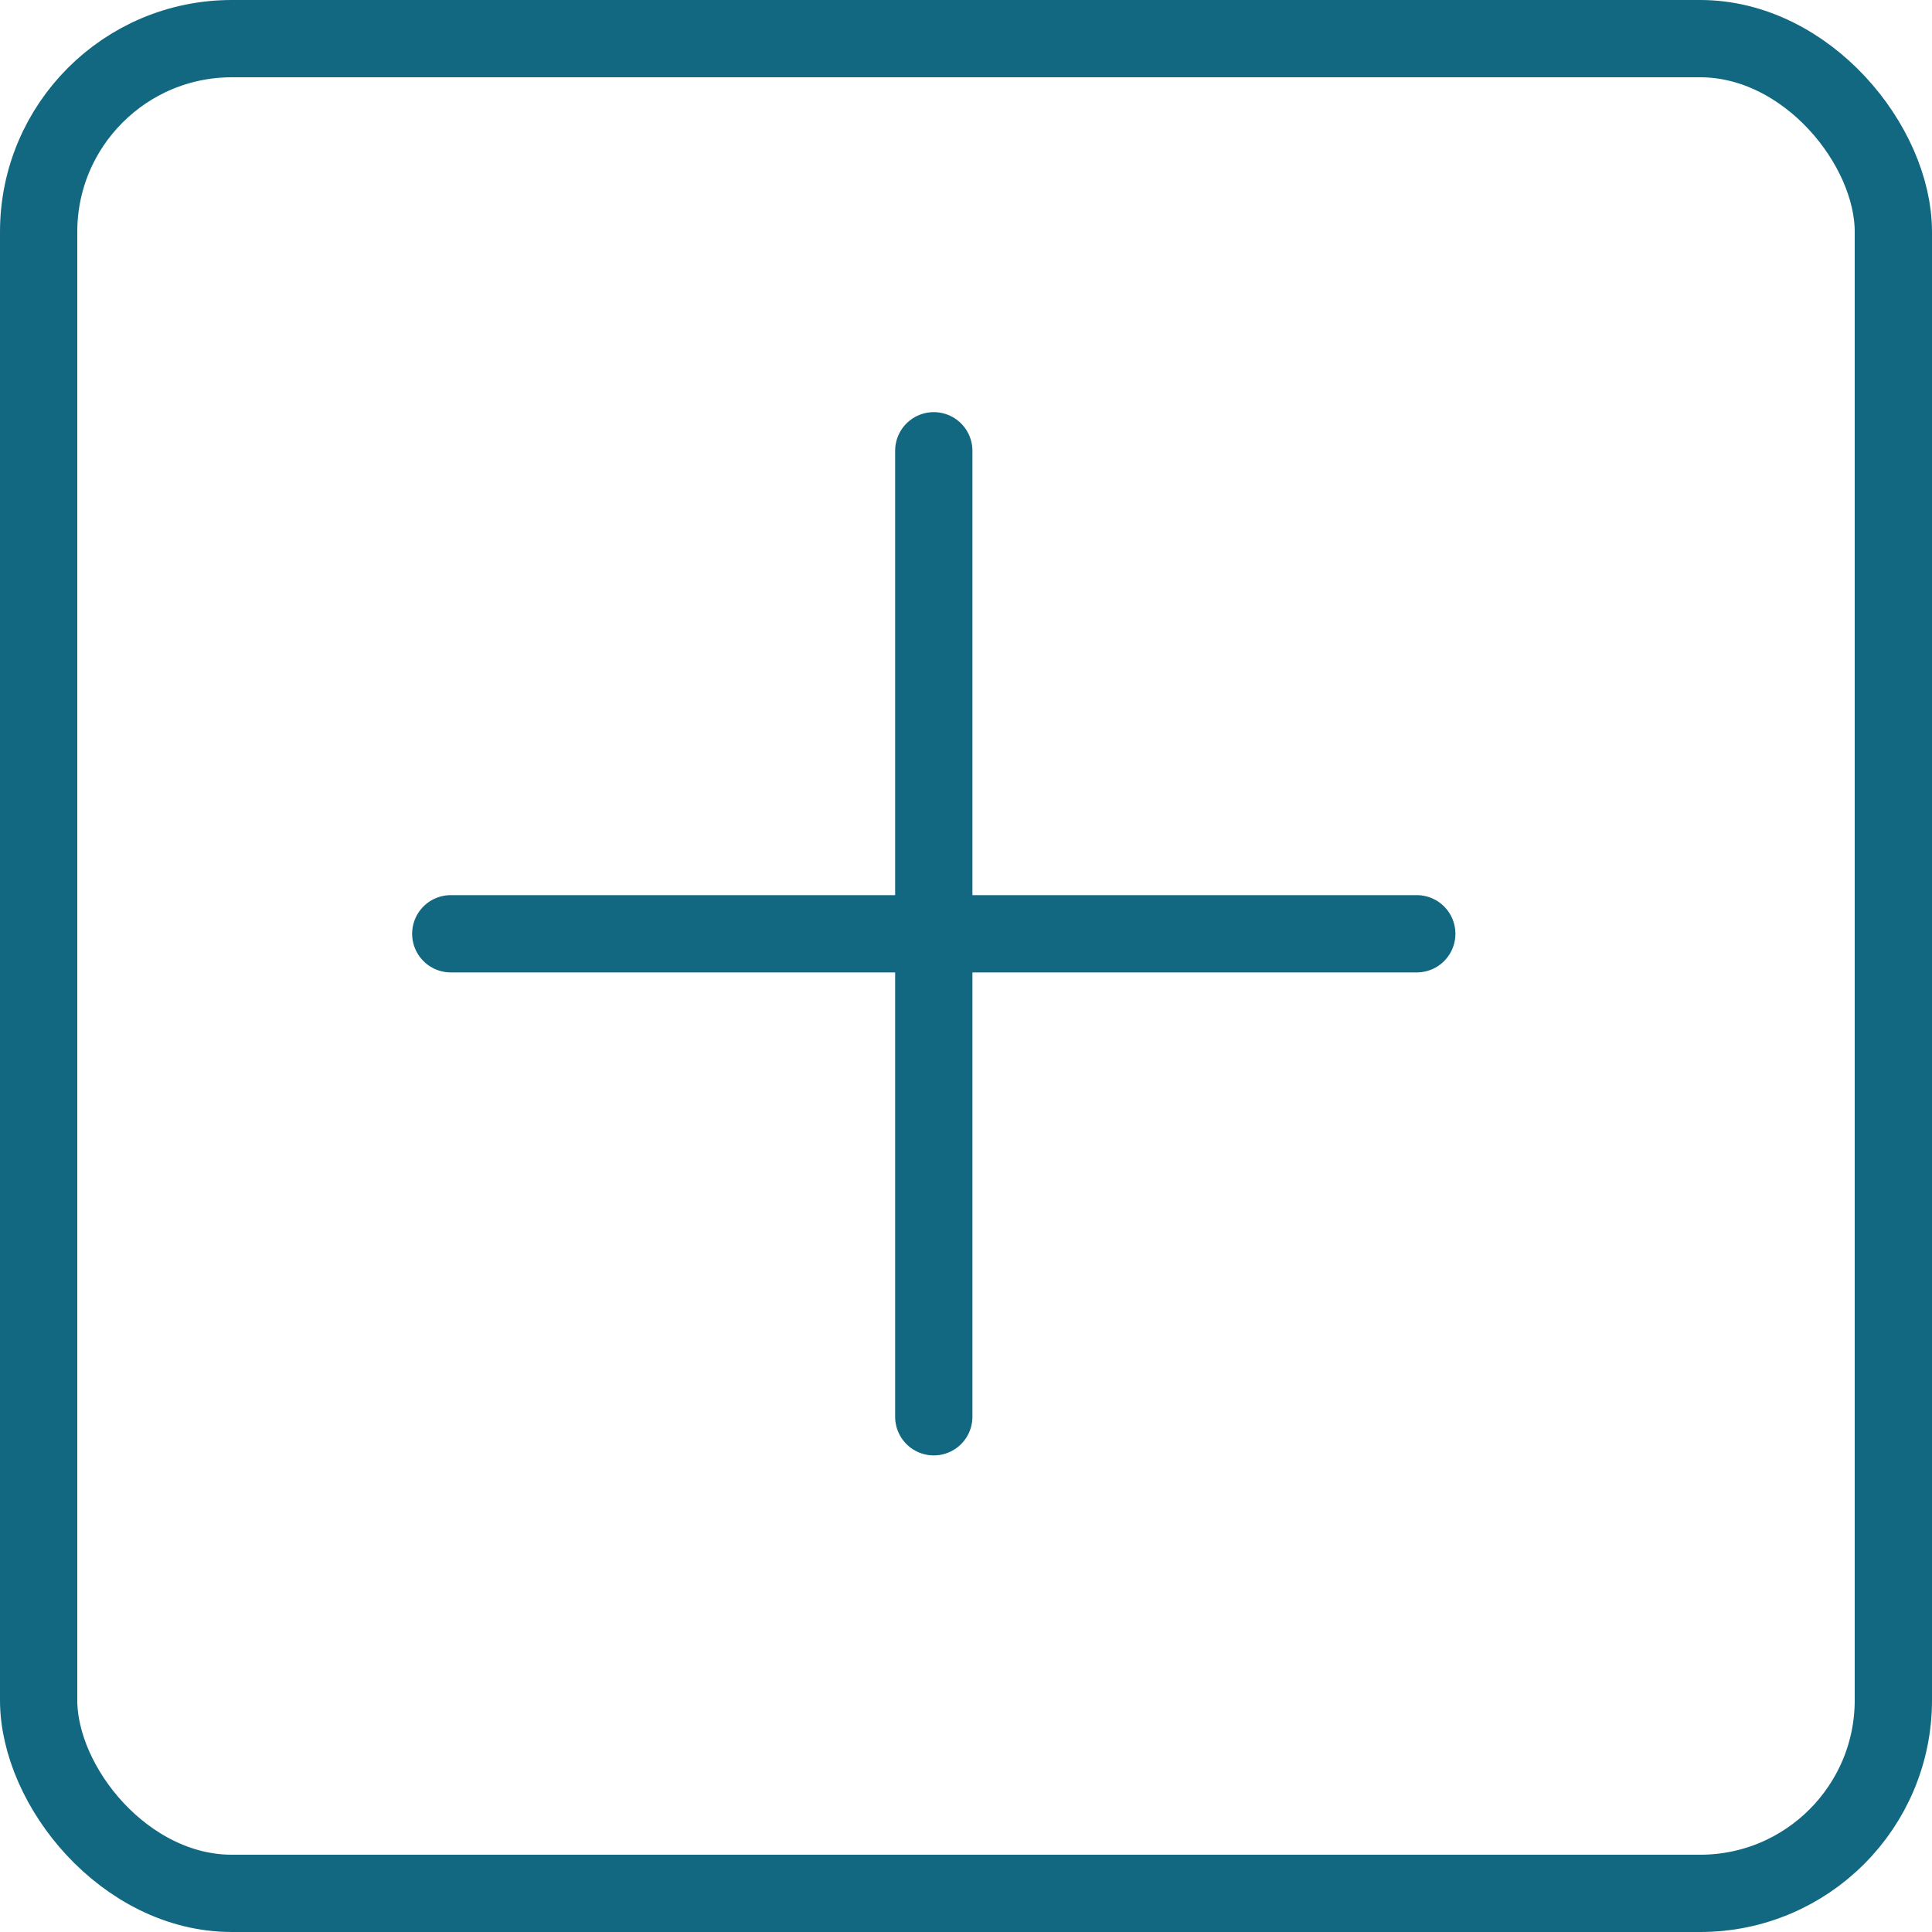 <svg width="25" height="25" viewBox="0 0 25 25" fill="none" xmlns="http://www.w3.org/2000/svg">
<rect x="0.5" y="0.5" width="24" height="24" rx="2.5" stroke="#126881"/>
<path d="M12.083 5.833V18.333" stroke="#126881" stroke-linecap="round"/>
<path d="M18.333 12.083L5.833 12.083" stroke="#126881" stroke-linecap="round"/>
</svg>
